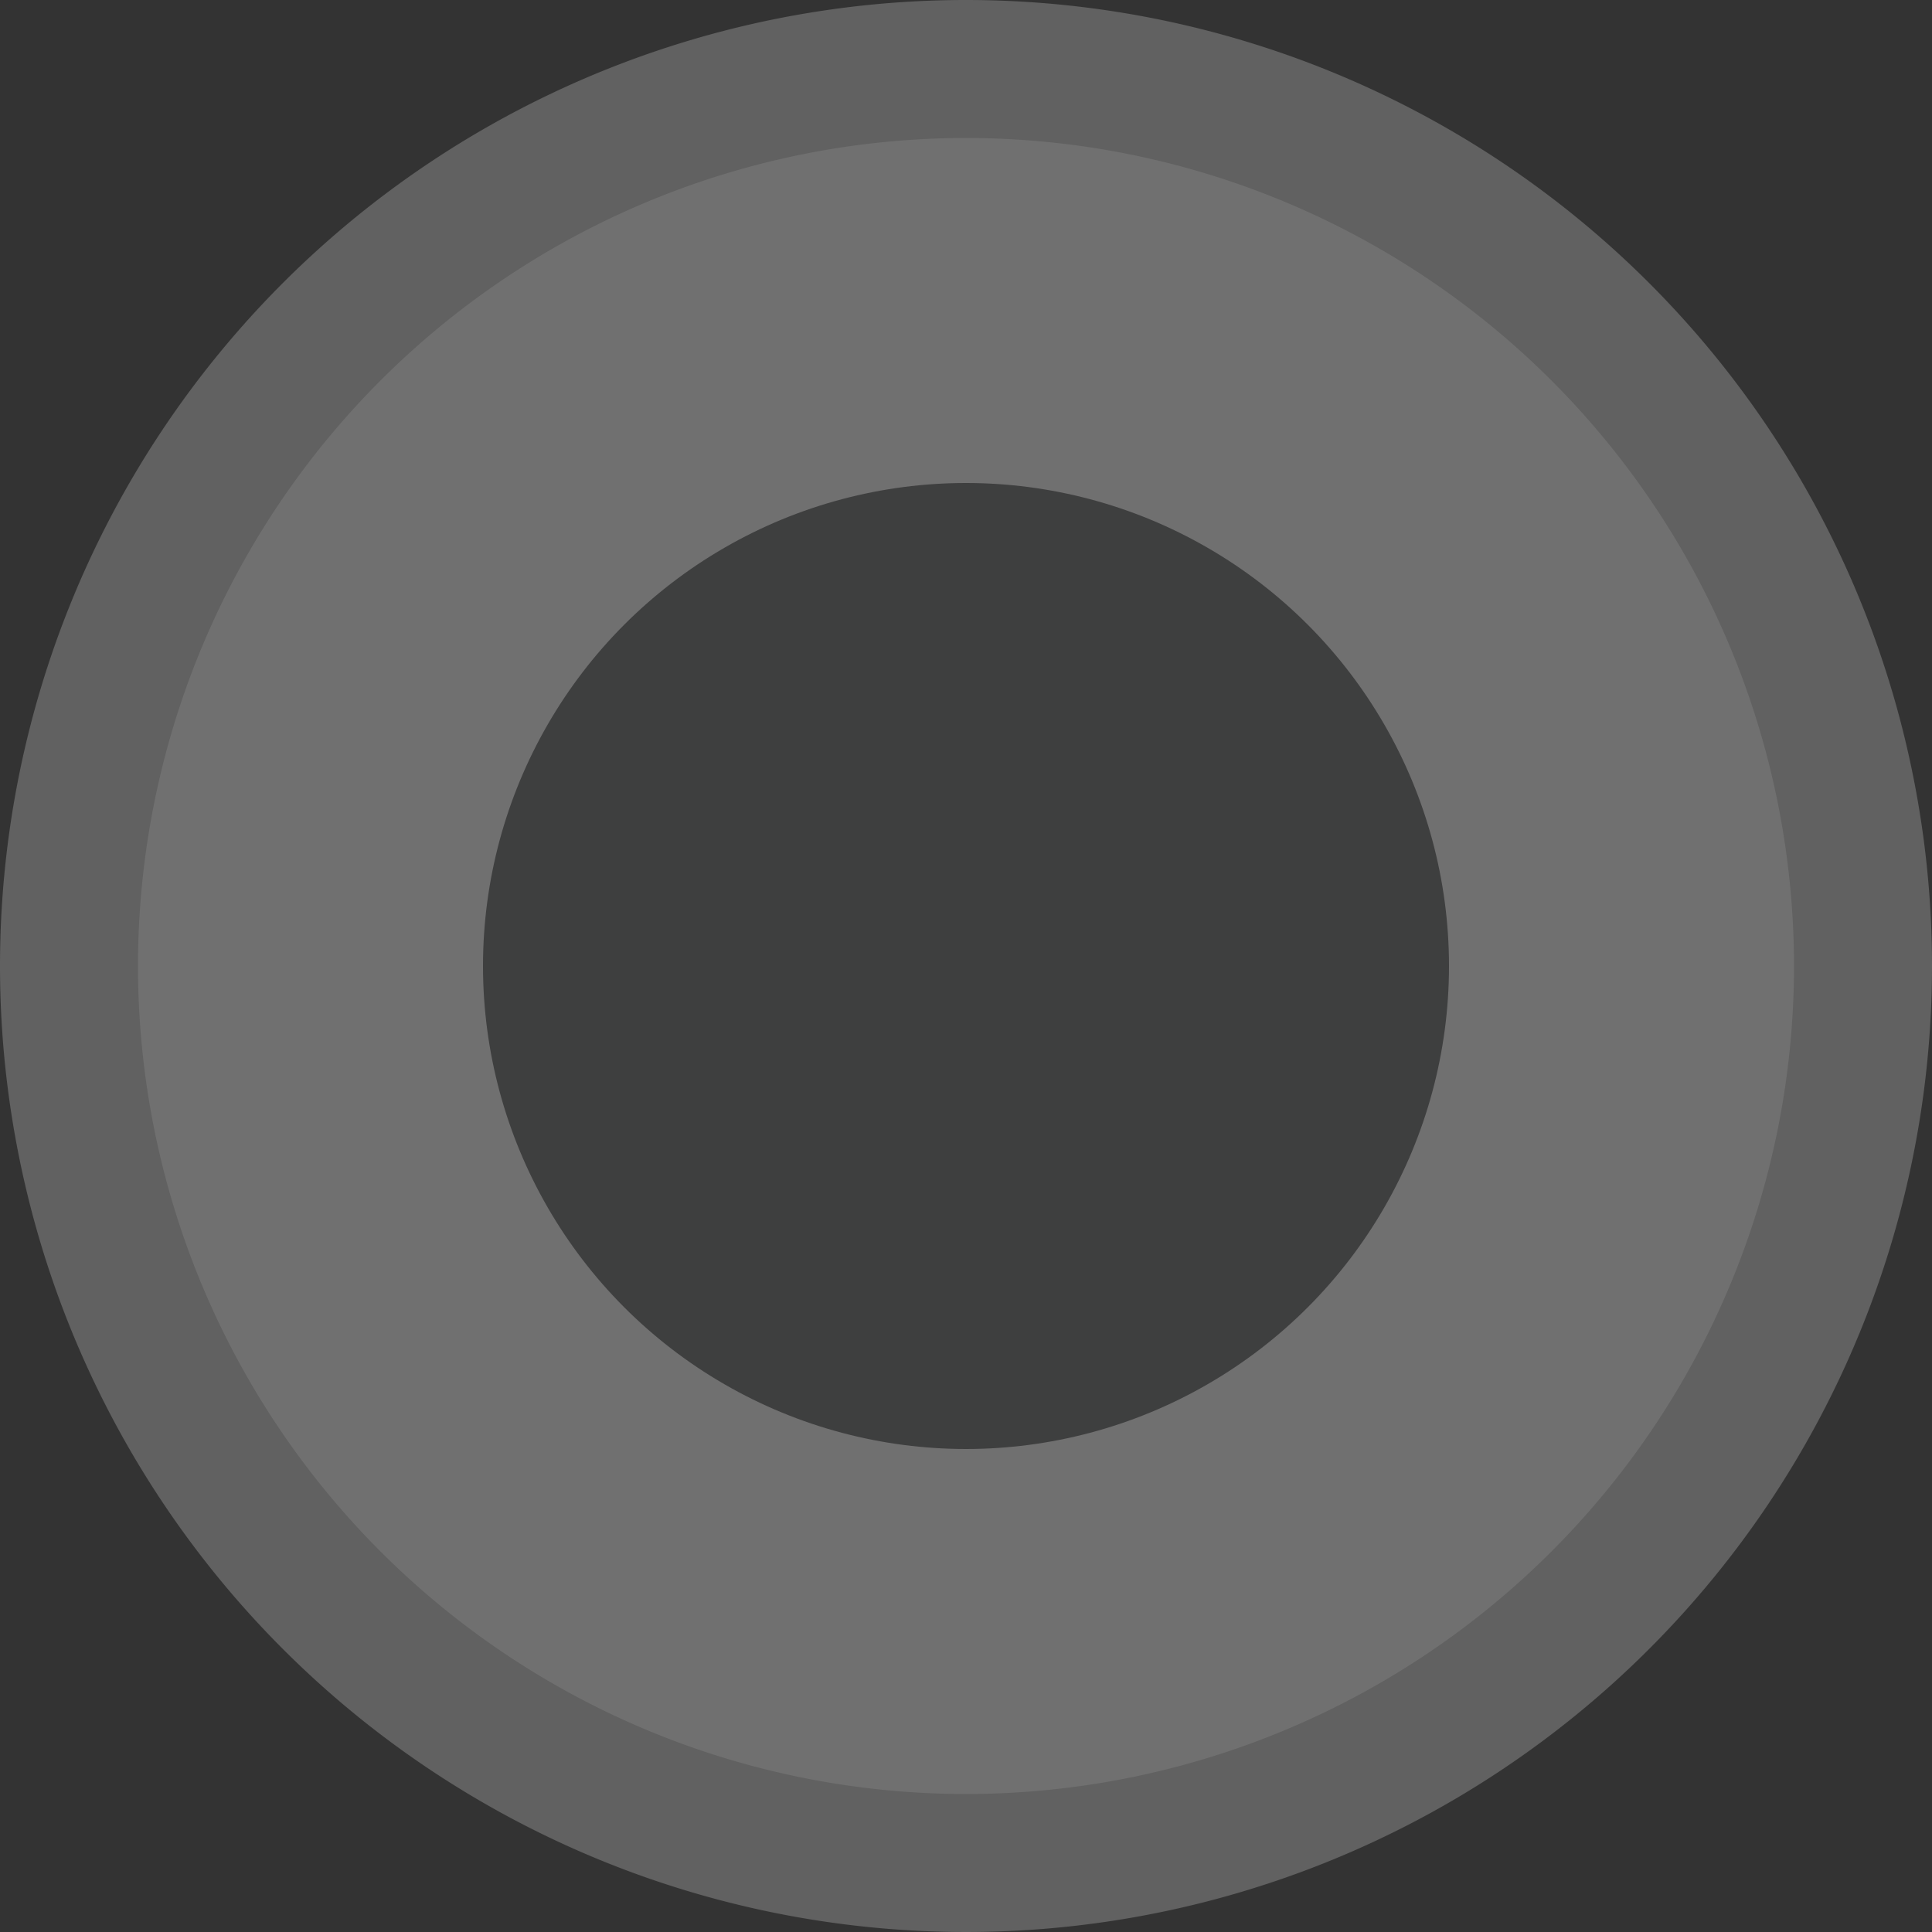 <svg xmlns="http://www.w3.org/2000/svg" viewBox="0 0 14 14"><rect x="0" y="0" width="14" height="14" fill="#333333" stroke="none"/><defs><style>.a{opacity:0.3;}.b{fill:#fff;}.c{fill:#58595b;}.d{fill:#ccc;}</style></defs><title>radio_on_dsbld</title><g class="a"><circle class="b" cx="7" cy="7" r="6.5"/><circle class="c" cx="7" cy="7" r="3.5"/><path class="d" d="M4529,748a6,6,0,1,1-6,6,6,6,0,0,1,6-6m0-1a7,7,0,1,0,7,7,7,7,0,0,0-7-7h0Z" transform="translate(-4522 -747)"/></g></svg>